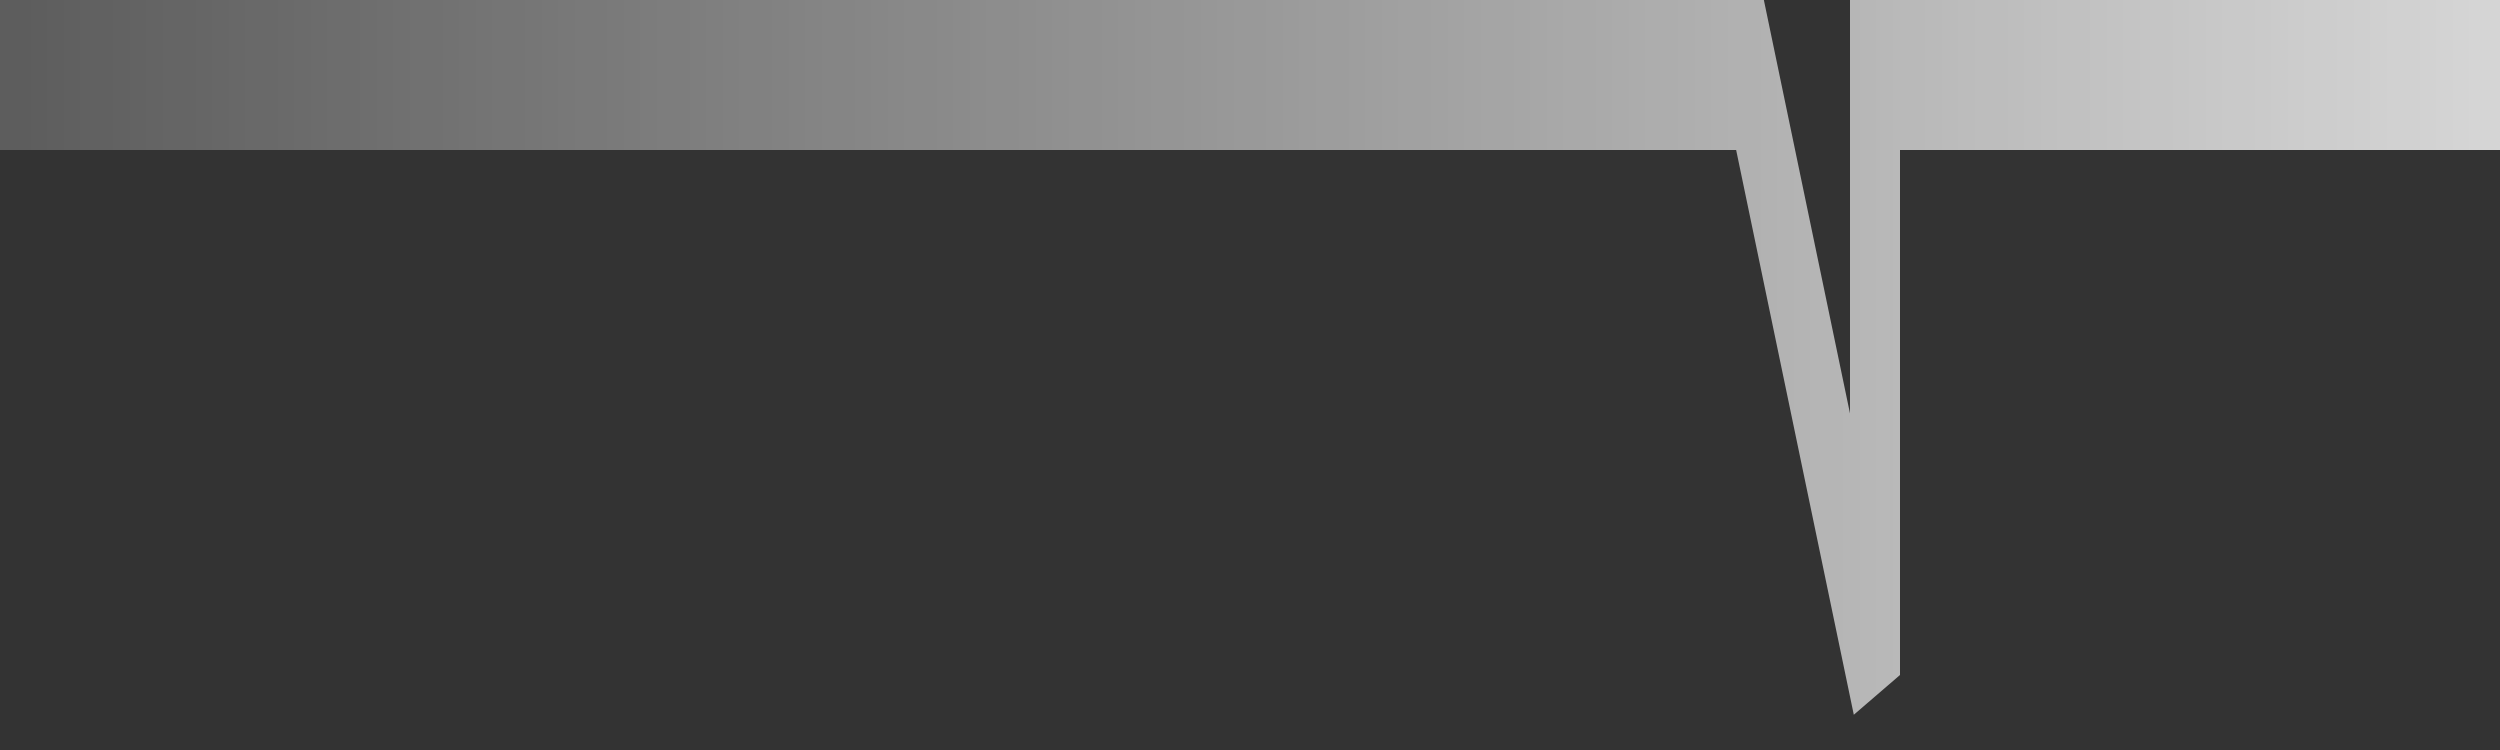 <svg xmlns="http://www.w3.org/2000/svg" width="100%" height="30" viewBox="0 0 100 10" preserveAspectRatio="none" class="svg-bubble">
  <rect x="0" y="0" width="100" height="10" fill="#333333" stroke="none"/>
  <defs>
    <linearGradient id="gradWhite" x1="0" y1="0" x2="100%" y2="0">
      <stop offset="0%" stop-color="white" stop-opacity="0.2" />
      <stop offset="100%" stop-color="white" stop-opacity="0.8" />
    </linearGradient>
  </defs>

  <path fill="none" stroke="url(#gradWhite)" stroke-width="2" d="M0,1 L70,1 75,9 75,1 100,1" vector-effect="non-scaling-stroke" />
</svg>

